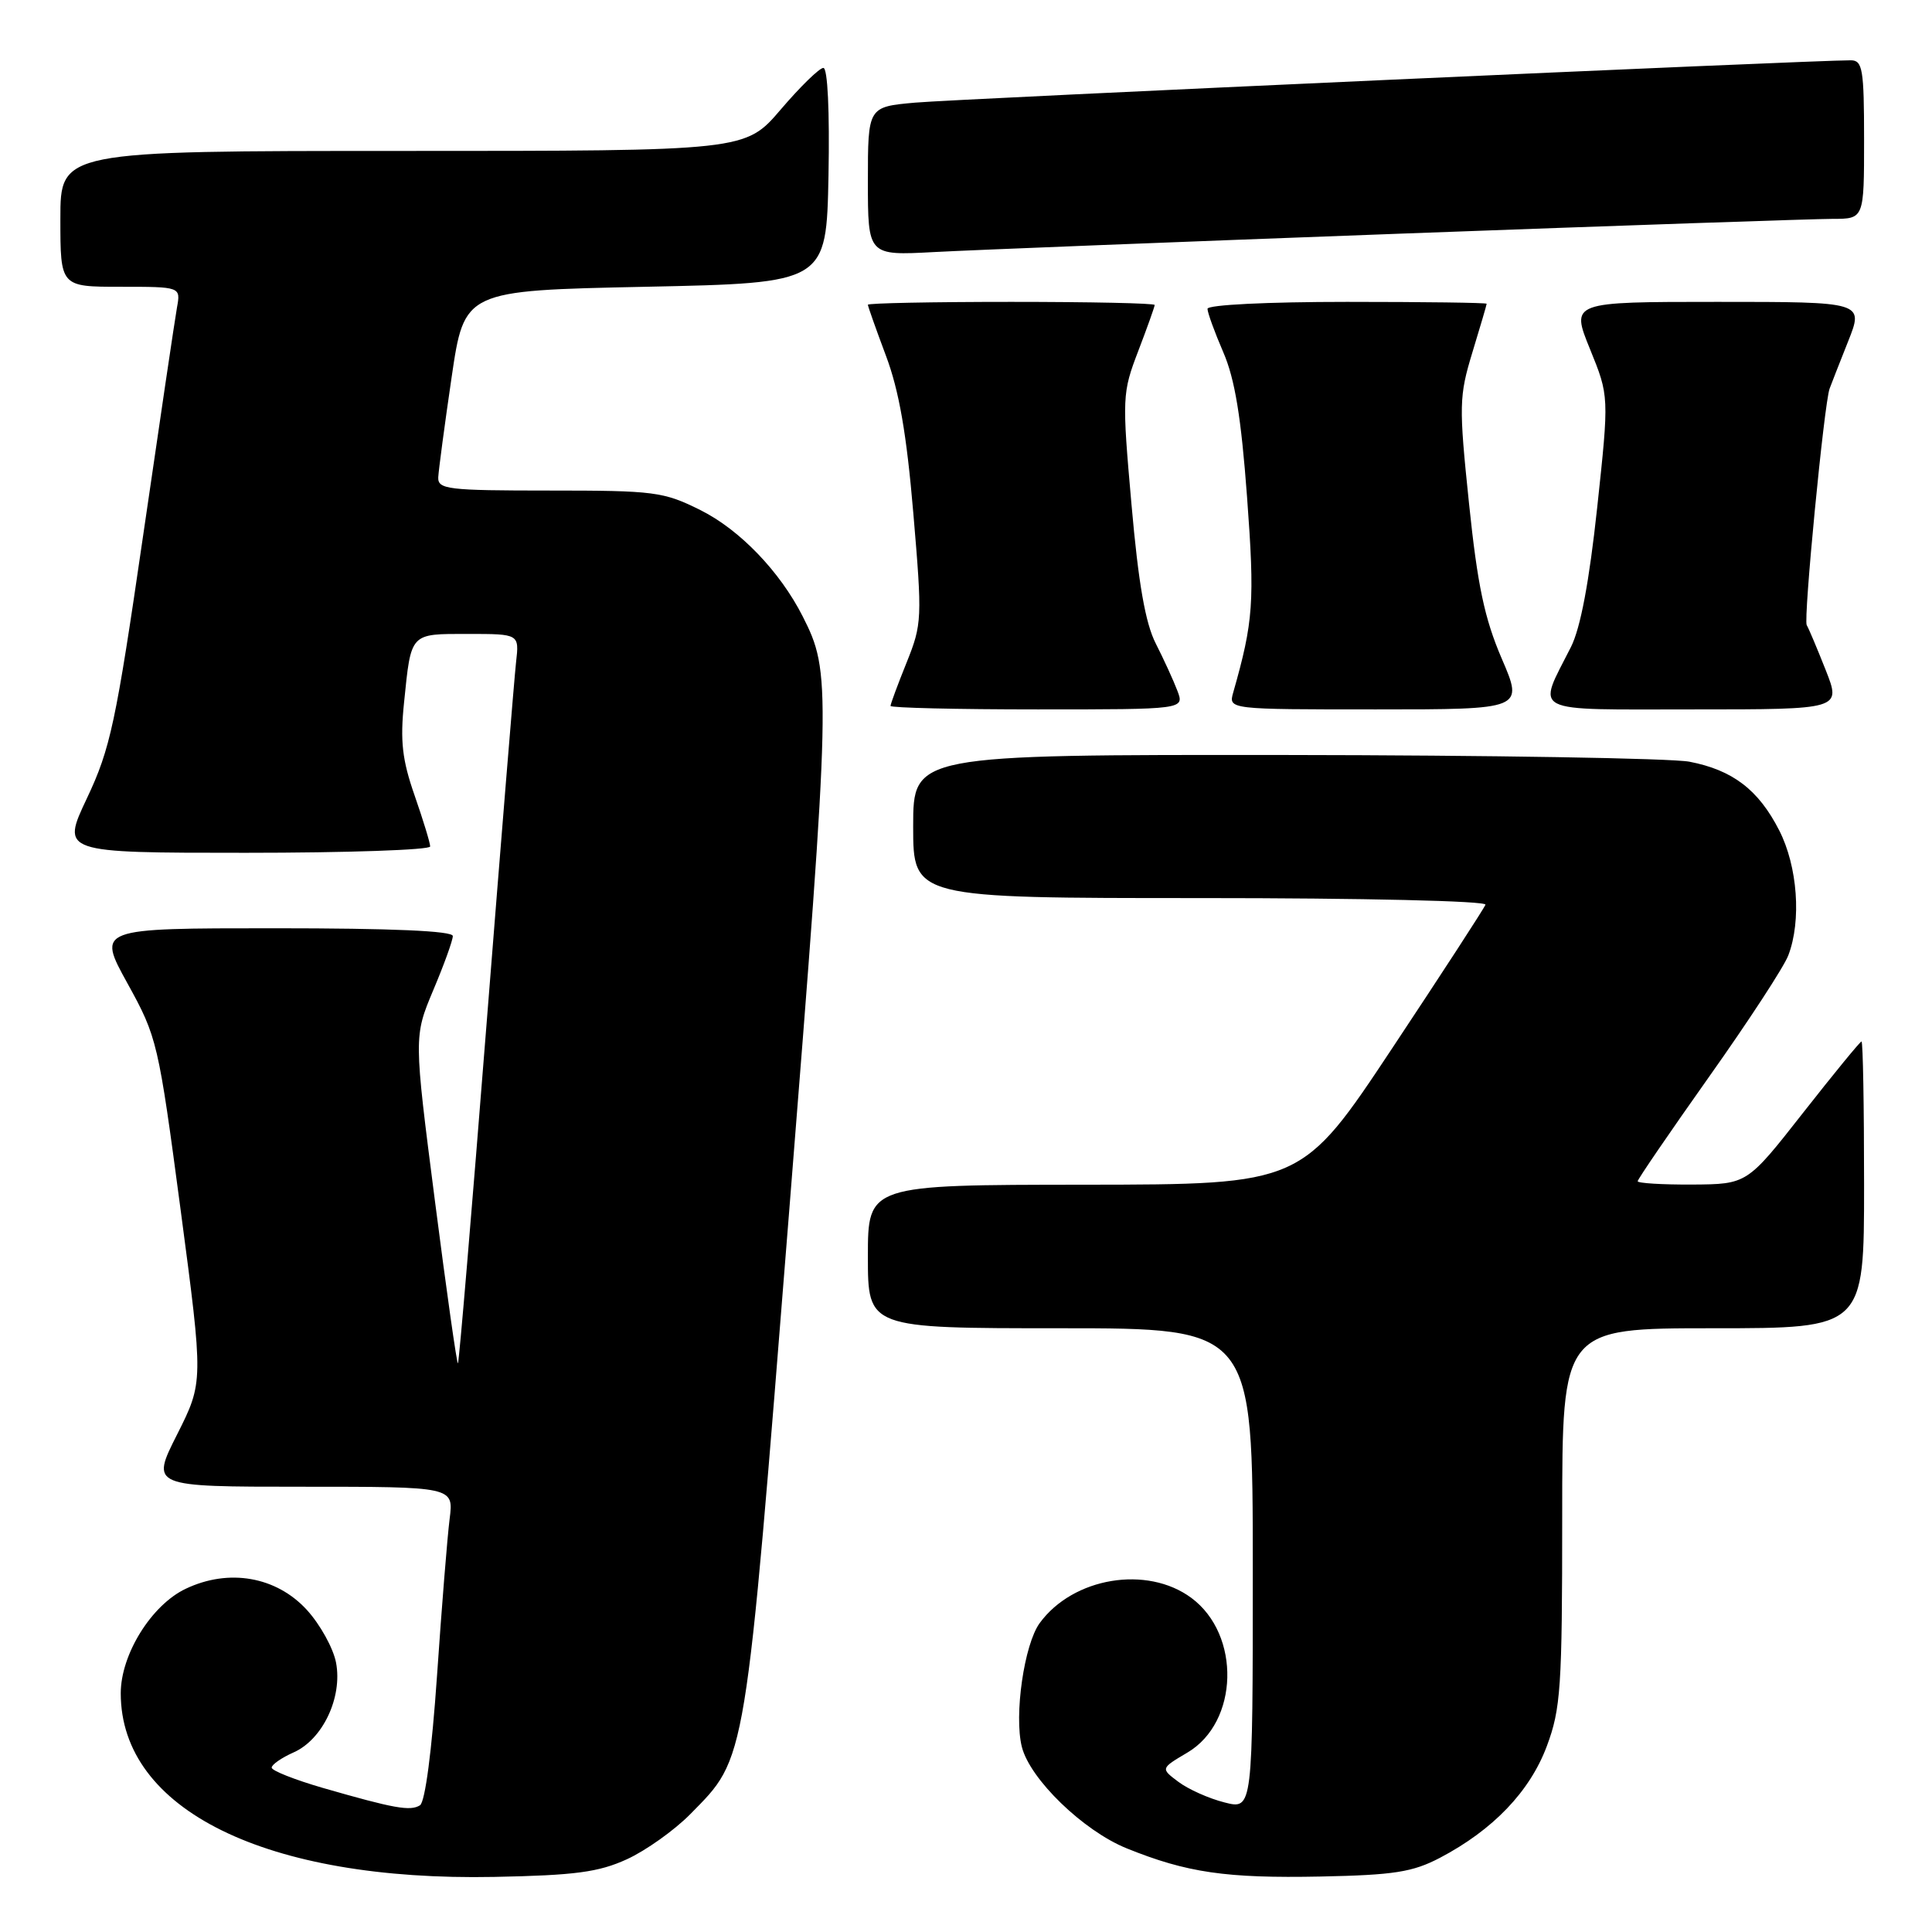 <?xml version="1.0" encoding="UTF-8" standalone="no"?>
<!DOCTYPE svg PUBLIC "-//W3C//DTD SVG 1.1//EN" "http://www.w3.org/Graphics/SVG/1.1/DTD/svg11.dtd" >
<svg xmlns="http://www.w3.org/2000/svg" xmlns:xlink="http://www.w3.org/1999/xlink" version="1.1" viewBox="0 0 256 256">
 <g >
 <path fill="currentColor"
d=" M 83.07 246.36 C 85.58 245.21 89.36 242.52 91.46 240.39 C 98.97 232.74 98.67 234.58 104.56 160.62 C 110.13 90.66 110.16 89.17 106.35 81.65 C 103.33 75.71 98.02 70.19 92.81 67.59 C 87.91 65.15 86.73 65.00 72.80 65.00 C 59.34 65.00 58.01 64.84 58.07 63.25 C 58.12 62.29 58.91 56.33 59.84 50.00 C 61.53 38.50 61.53 38.50 85.51 38.00 C 109.50 37.50 109.50 37.50 109.78 23.25 C 109.94 14.72 109.67 9.00 109.10 9.00 C 108.58 9.00 106.04 11.48 103.46 14.50 C 98.76 20.00 98.76 20.00 53.38 20.00 C 8.00 20.00 8.00 20.00 8.00 29.00 C 8.00 38.00 8.00 38.00 15.97 38.00 C 23.95 38.00 23.95 38.00 23.45 40.75 C 23.18 42.26 21.16 55.88 18.96 71.00 C 15.35 95.82 14.62 99.21 11.53 105.75 C 8.10 113.00 8.10 113.00 32.55 113.00 C 46.00 113.00 57.00 112.62 57.00 112.16 C 57.00 111.69 56.07 108.66 54.94 105.41 C 53.29 100.68 53.01 98.21 53.54 93.08 C 54.49 83.77 54.28 84.00 62.01 84.00 C 68.81 84.00 68.81 84.00 68.38 87.75 C 68.15 89.81 66.38 111.50 64.45 135.95 C 62.52 160.39 60.83 180.51 60.68 180.65 C 60.54 180.79 59.17 171.10 57.63 159.13 C 54.83 137.35 54.83 137.35 57.41 131.20 C 58.84 127.82 60.00 124.60 60.00 124.03 C 60.00 123.35 51.94 123.00 36.43 123.00 C 12.86 123.00 12.86 123.00 16.89 130.30 C 20.83 137.44 20.98 138.09 23.94 160.36 C 26.96 183.13 26.96 183.13 23.47 190.07 C 19.97 197.00 19.97 197.00 40.05 197.00 C 60.12 197.00 60.12 197.00 59.58 201.25 C 59.28 203.59 58.53 212.93 57.91 222.00 C 57.22 232.01 56.33 238.78 55.65 239.21 C 54.36 240.02 52.22 239.63 42.75 236.90 C 39.04 235.82 36.00 234.62 36.00 234.22 C 36.00 233.82 37.31 232.91 38.91 232.20 C 42.75 230.50 45.40 224.92 44.53 220.32 C 44.17 218.41 42.43 215.26 40.66 213.32 C 36.61 208.90 30.32 207.80 24.61 210.52 C 20.07 212.67 16.00 219.22 16.00 224.37 C 16.00 239.82 35.27 249.29 65.50 248.70 C 76.19 248.49 79.31 248.08 83.07 246.36 Z  M 190.80 246.17 C 197.84 242.47 202.71 237.39 204.96 231.38 C 206.81 226.42 207.00 223.65 207.00 200.96 C 207.00 176.00 207.00 176.00 227.00 176.00 C 247.00 176.00 247.00 176.00 247.00 157.00 C 247.00 146.55 246.85 138.00 246.66 138.00 C 246.48 138.00 242.99 142.26 238.91 147.46 C 231.50 156.91 231.50 156.91 224.25 156.96 C 220.26 156.98 217.00 156.78 217.00 156.52 C 217.00 156.26 221.26 150.03 226.46 142.68 C 231.67 135.33 236.40 128.09 236.96 126.59 C 238.72 121.99 238.19 114.79 235.75 110.02 C 233.00 104.64 229.59 102.04 223.86 100.93 C 221.46 100.47 197.34 100.07 170.25 100.04 C 121.00 100.00 121.00 100.00 121.00 109.50 C 121.00 119.00 121.00 119.00 159.08 119.00 C 180.72 119.00 197.02 119.38 196.83 119.88 C 196.65 120.37 191.10 128.91 184.50 138.86 C 172.50 156.95 172.50 156.95 143.75 156.98 C 115.00 157.00 115.00 157.00 115.00 166.50 C 115.00 176.00 115.00 176.00 140.50 176.00 C 166.00 176.00 166.00 176.00 166.00 207.89 C 166.00 239.79 166.00 239.79 162.25 238.83 C 160.18 238.31 157.44 237.08 156.14 236.10 C 153.78 234.33 153.78 234.33 157.33 232.23 C 164.15 228.21 164.45 216.61 157.86 211.73 C 151.99 207.38 142.20 209.00 137.77 215.06 C 135.71 217.87 134.35 227.29 135.40 231.47 C 136.48 235.75 143.53 242.58 149.28 244.91 C 157.26 248.14 162.47 248.90 175.00 248.65 C 184.71 248.45 187.17 248.07 190.80 246.17 Z  M 156.01 91.53 C 155.50 90.18 154.21 87.37 153.15 85.28 C 151.77 82.58 150.85 77.34 149.93 66.86 C 148.67 52.61 148.70 52.07 150.82 46.52 C 152.02 43.39 153.00 40.64 153.00 40.41 C 153.00 40.18 144.45 40.00 134.00 40.00 C 123.55 40.00 115.00 40.17 115.00 40.38 C 115.00 40.59 116.08 43.63 117.39 47.13 C 119.13 51.75 120.13 57.49 121.02 68.00 C 122.21 81.99 122.18 82.69 120.13 87.79 C 118.96 90.69 118.00 93.28 118.00 93.54 C 118.00 93.79 126.76 94.00 137.48 94.00 C 156.95 94.00 156.95 94.00 156.01 91.53 Z  M 198.98 87.25 C 196.70 81.93 195.78 77.57 194.65 66.69 C 193.30 53.68 193.33 52.52 195.10 46.69 C 196.14 43.28 196.99 40.39 196.99 40.25 C 197.00 40.11 188.68 40.00 178.50 40.00 C 167.95 40.00 160.00 40.39 160.00 40.92 C 160.00 41.42 160.94 44.01 162.09 46.67 C 163.63 50.22 164.46 55.30 165.24 65.84 C 166.27 79.75 166.09 82.34 163.41 91.75 C 162.77 94.00 162.77 94.00 182.33 94.00 C 201.89 94.00 201.89 94.00 198.98 87.25 Z  M 241.92 88.80 C 240.79 85.94 239.66 83.26 239.40 82.83 C 238.94 82.09 241.70 53.54 242.43 51.50 C 242.63 50.95 243.73 48.14 244.88 45.25 C 246.97 40.00 246.97 40.00 227.56 40.00 C 208.14 40.00 208.14 40.00 210.68 46.25 C 213.22 52.49 213.22 52.49 211.64 67.22 C 210.58 77.09 209.43 83.20 208.16 85.73 C 203.65 94.67 202.34 94.00 224.42 94.00 C 243.97 94.00 243.97 94.00 241.92 88.80 Z  M 185.58 30.96 C 214.77 29.88 240.54 29.00 242.83 29.00 C 247.00 29.00 247.00 29.00 247.00 18.50 C 247.00 9.17 246.80 8.00 245.25 7.99 C 240.51 7.96 126.66 13.11 121.25 13.60 C 115.00 14.16 115.00 14.16 115.00 24.01 C 115.00 33.87 115.00 33.87 123.75 33.40 C 128.56 33.14 156.39 32.04 185.58 30.96 Z "/>
</g>
</svg>
